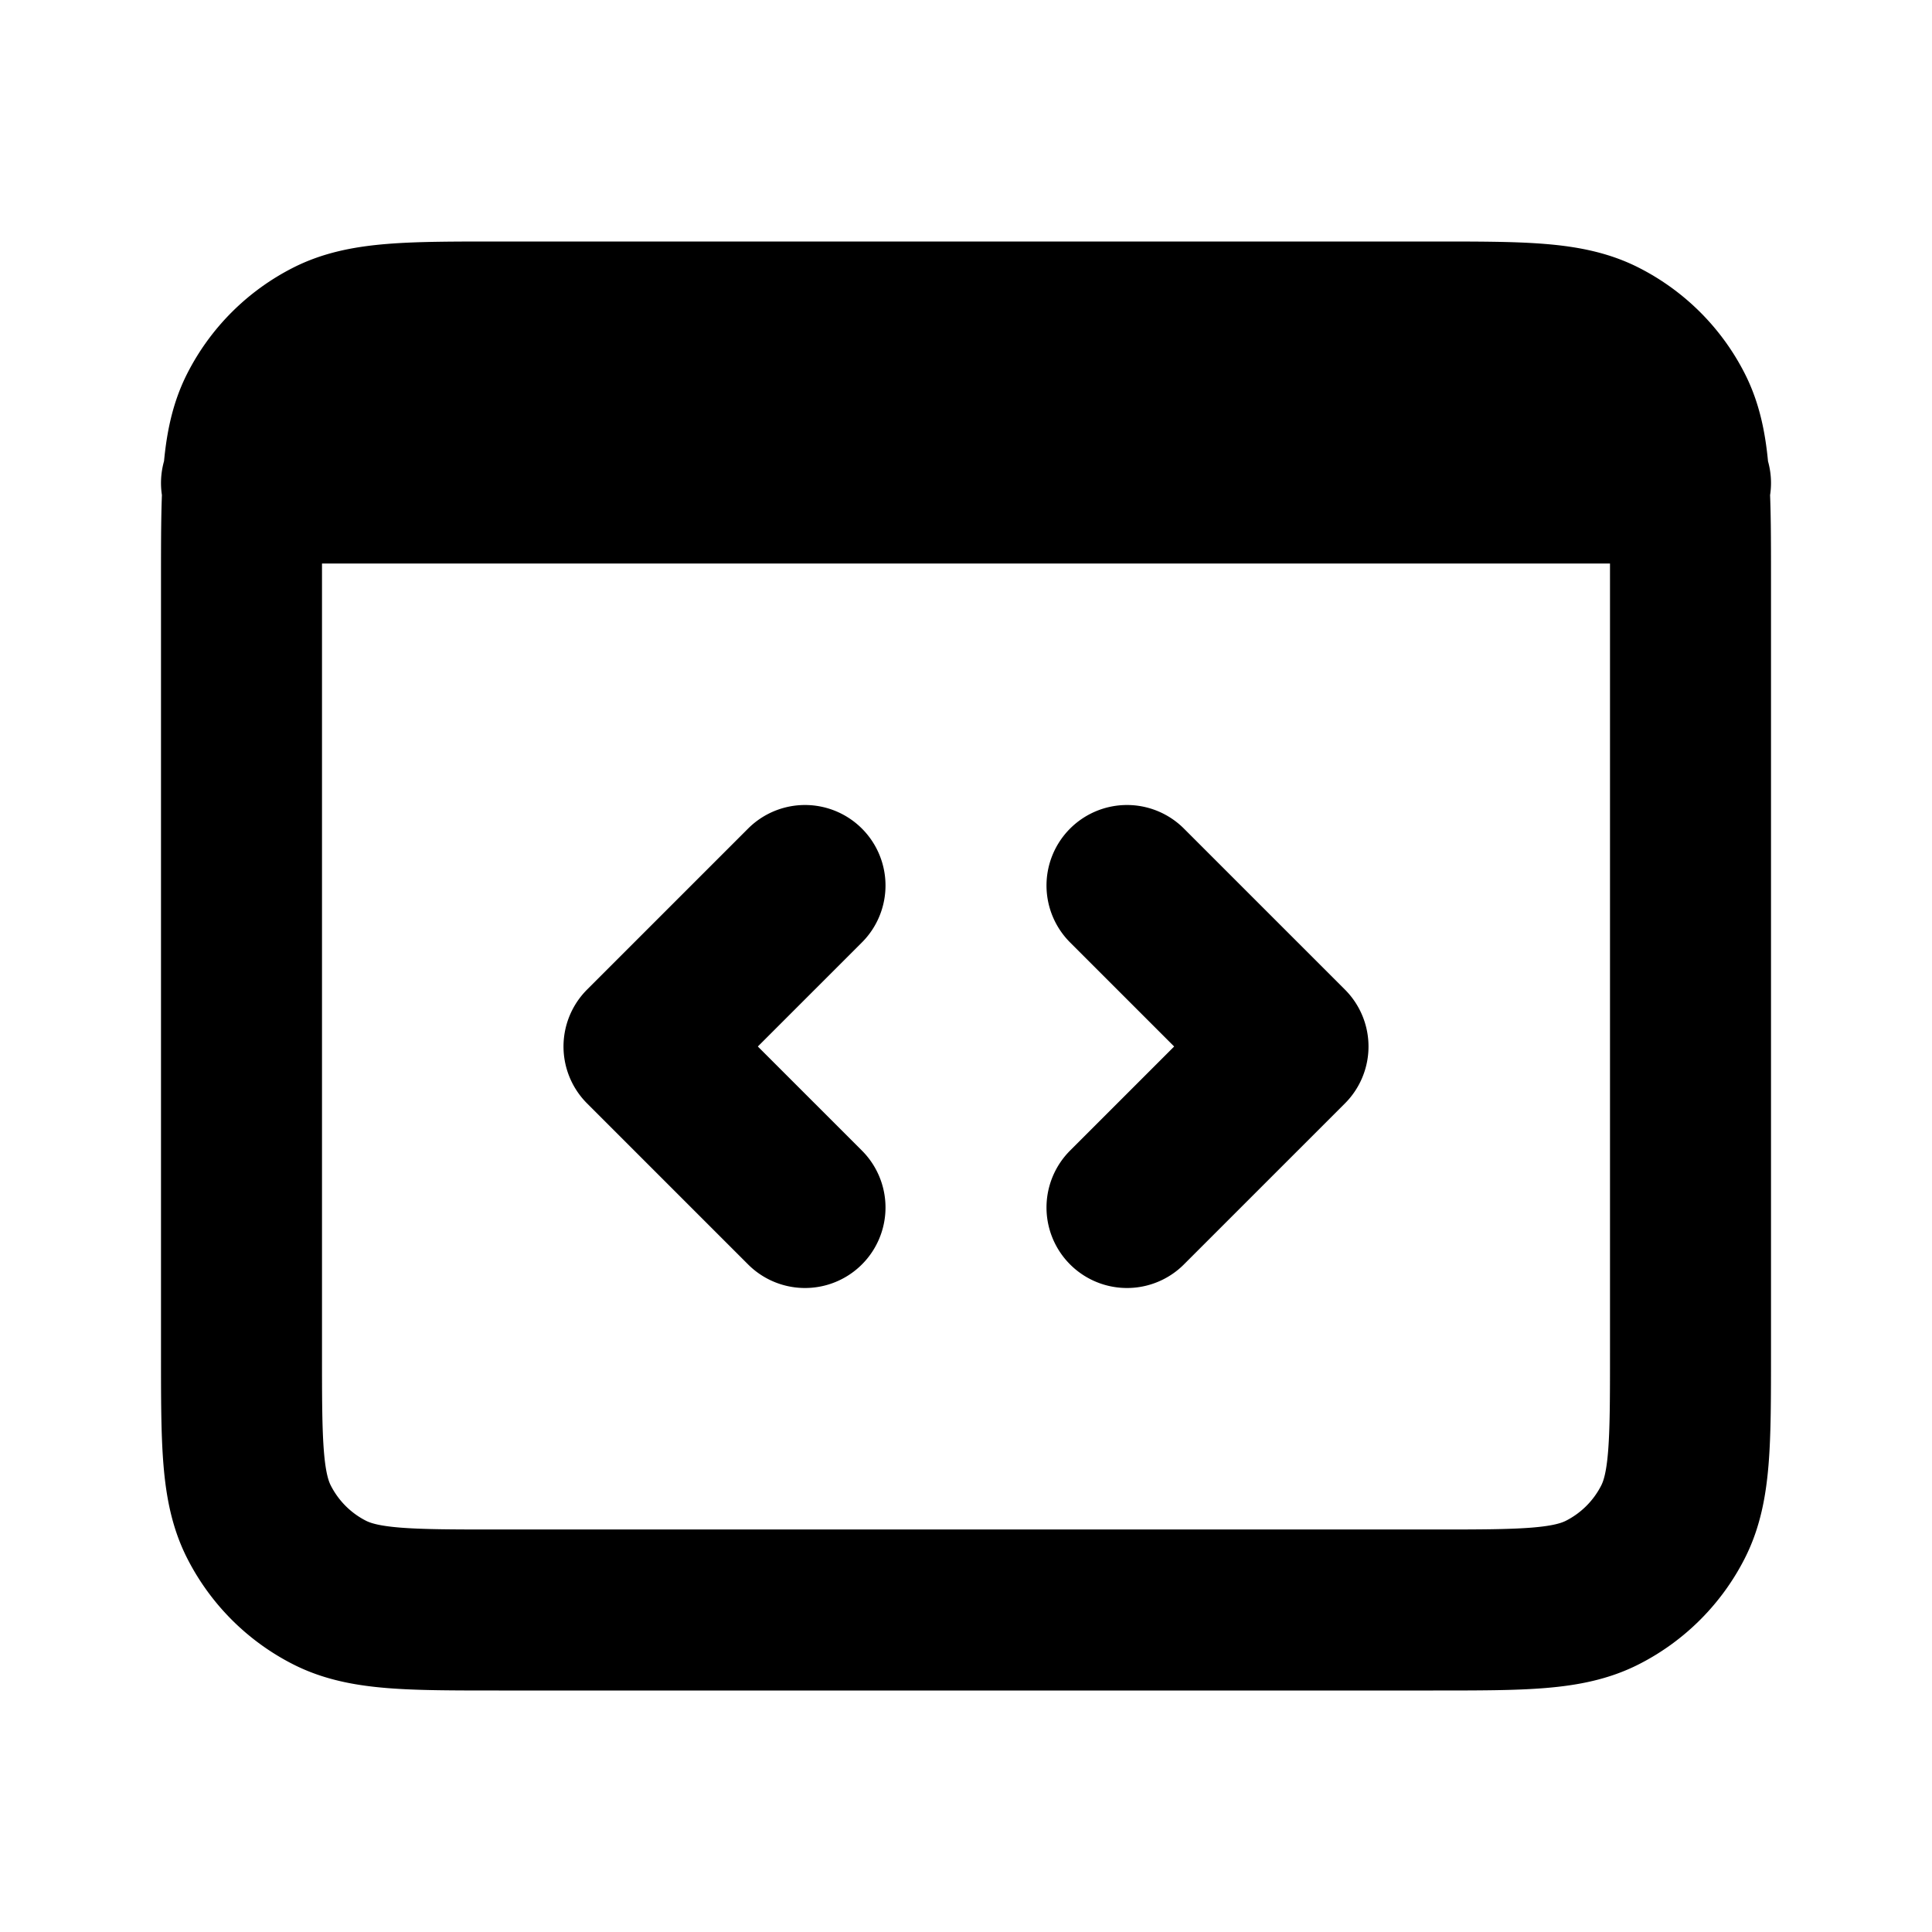 <svg xmlns="http://www.w3.org/2000/svg" xmlns:xlink="http://www.w3.org/1999/xlink" width="24" height="24" viewBox="0 0 24 24"><path fill="none" stroke="currentColor" stroke-linecap="round" stroke-linejoin="round" stroke-width="2" d="M3 6h.02m0 0h17.96M3.02 6C3 6.314 3 6.702 3 7.2v9.6c0 1.12 0 1.68.218 2.107c.192.377.497.683.874.875c.427.218.987.218 2.105.218h11.606c1.118 0 1.677 0 2.104-.218a2 2 0 0 0 .875-.875c.218-.427.218-.986.218-2.104V7.197c0-.497 0-.883-.02-1.197M3.02 6c.023-.392.077-.67.198-.908c.192-.377.497-.682.874-.874C4.52 4 5.08 4 6.2 4h11.6c1.12 0 1.68 0 2.107.218c.377.192.683.497.875.874c.121.237.175.516.199.908m0 0H21m-7 5l2 2l-2 2m-4 0l-2-2l2-2"/></svg>